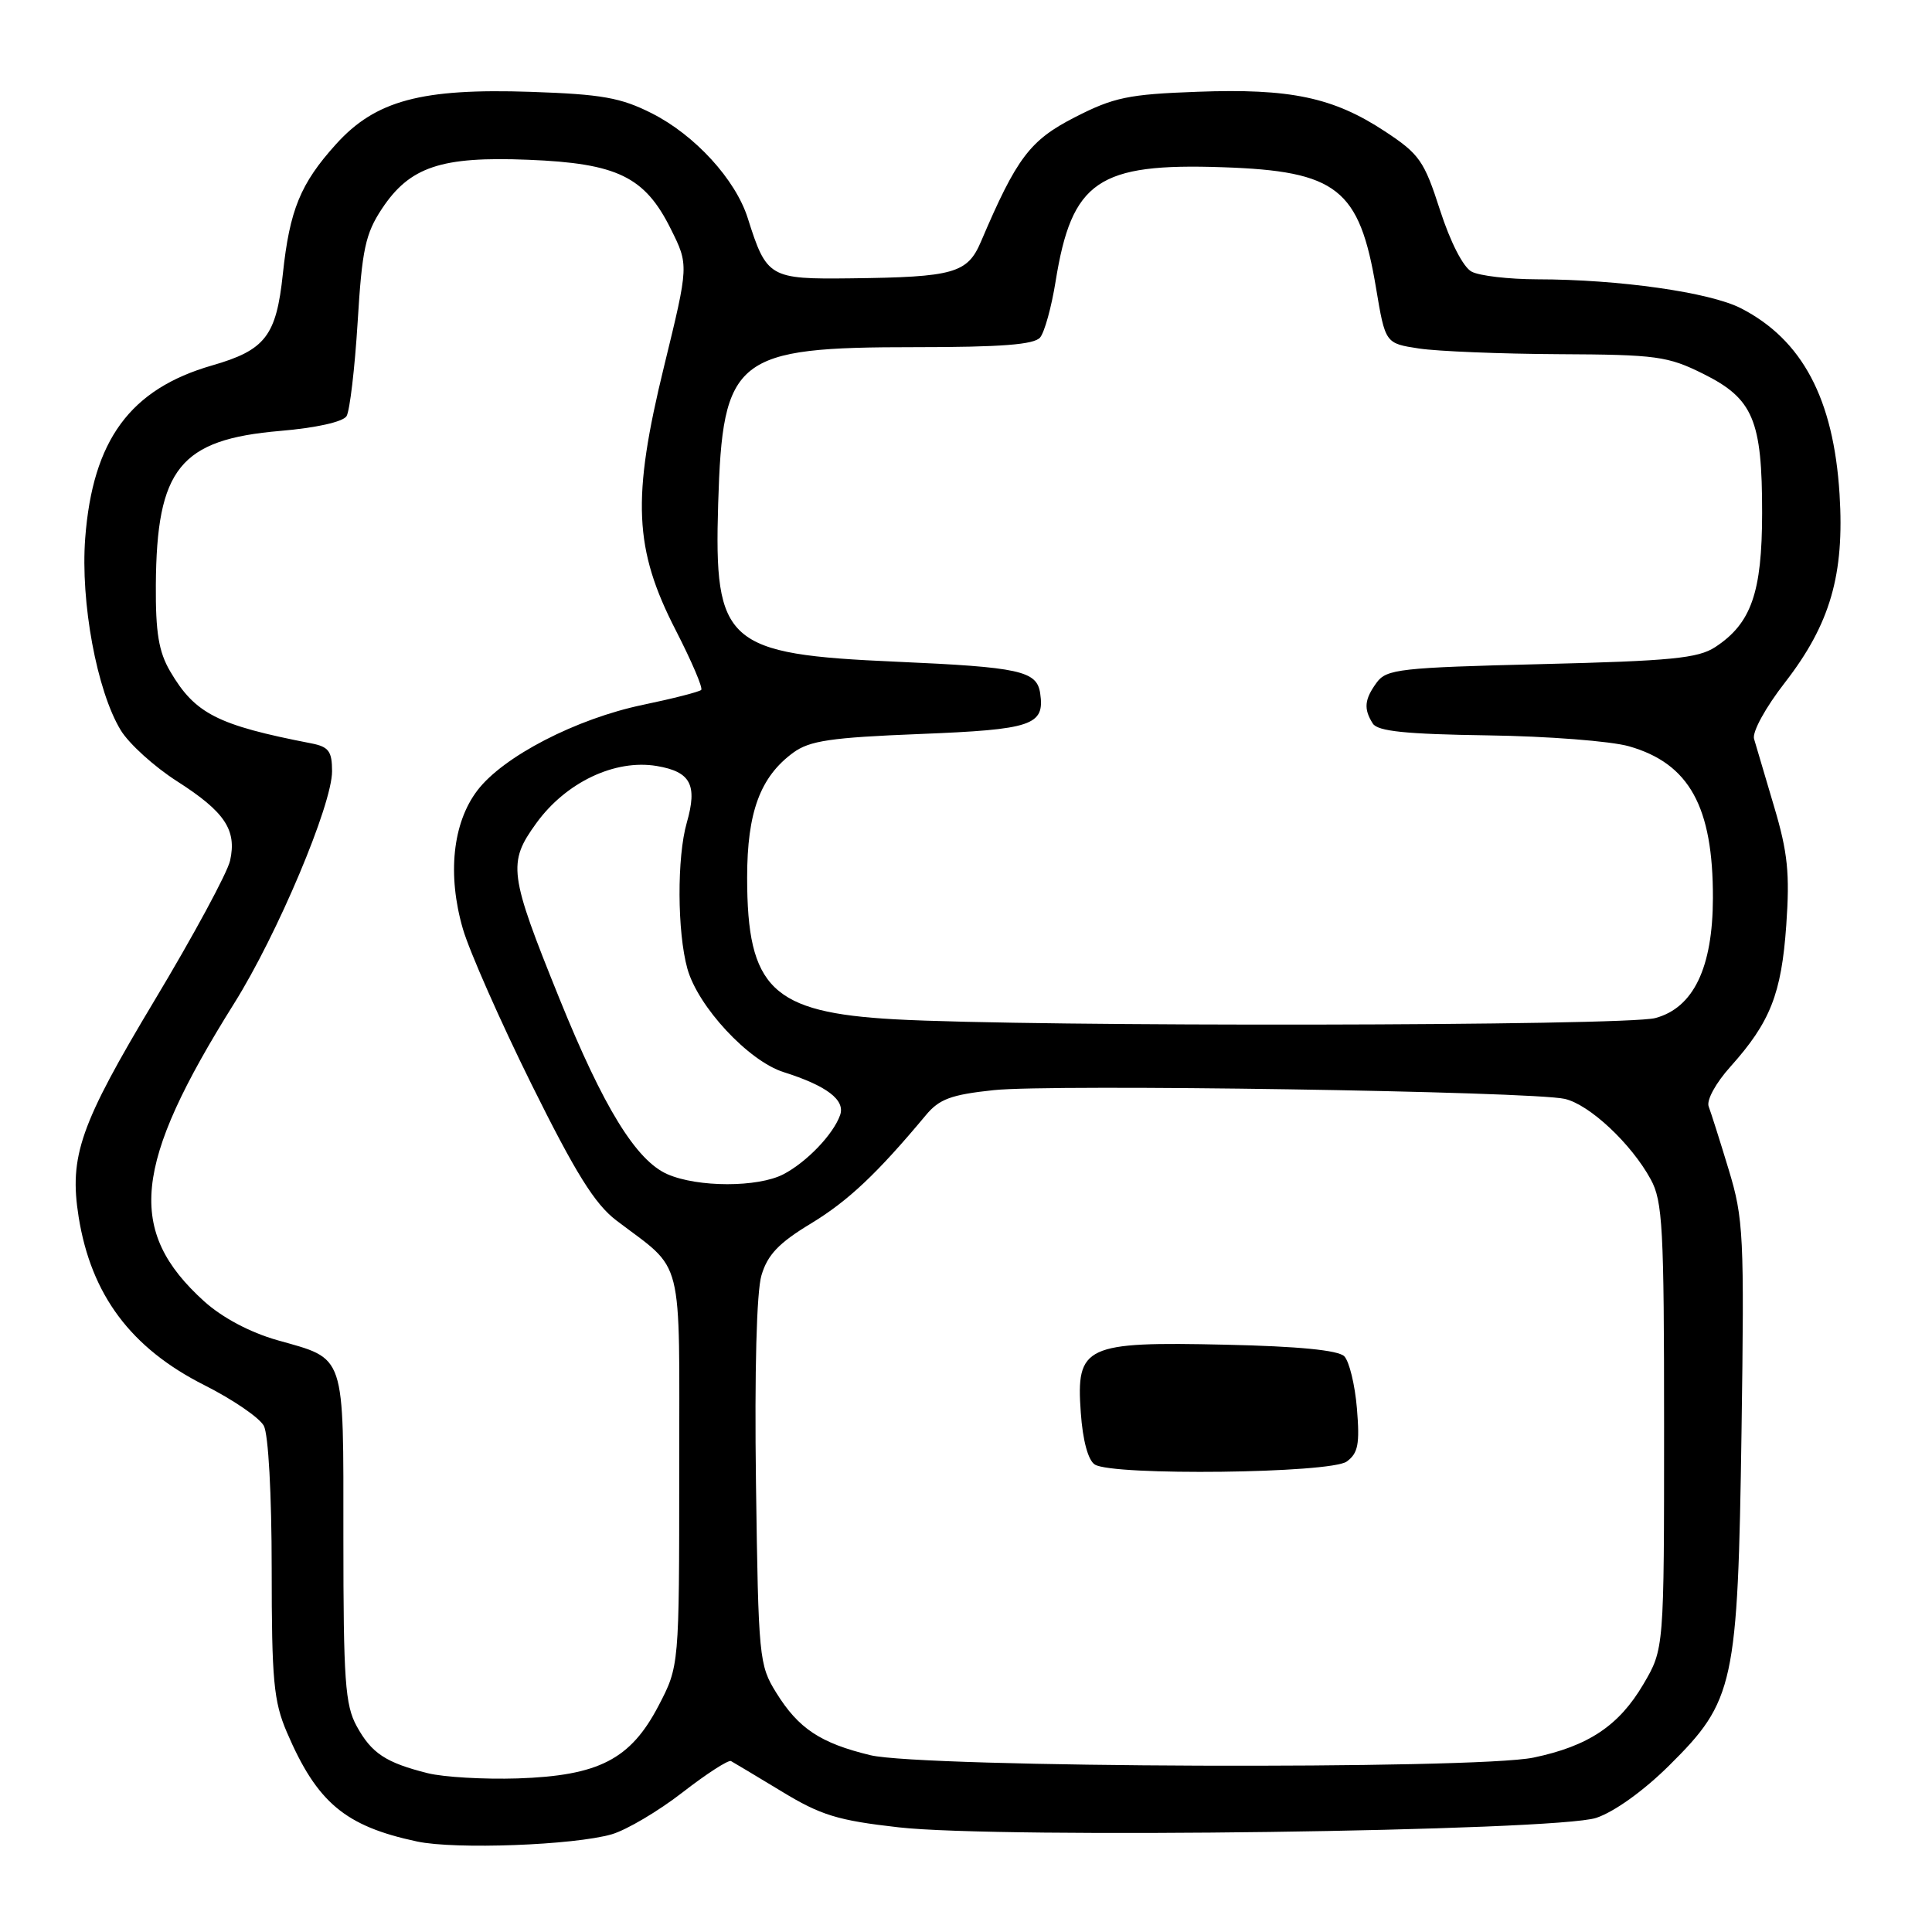 <?xml version="1.0" encoding="UTF-8" standalone="no"?>
<!DOCTYPE svg PUBLIC "-//W3C//DTD SVG 1.1//EN" "http://www.w3.org/Graphics/SVG/1.1/DTD/svg11.dtd" >
<svg xmlns="http://www.w3.org/2000/svg" xmlns:xlink="http://www.w3.org/1999/xlink" version="1.1" viewBox="0 0 256 256">
 <g >
 <path fill="currentColor"
d=" M 81.07 243.05 C 83.04 242.47 87.25 239.98 90.43 237.51 C 93.61 235.04 96.51 233.17 96.86 233.35 C 97.21 233.54 100.23 235.35 103.57 237.37 C 108.76 240.53 111.00 241.22 119.07 242.13 C 132.44 243.66 206.08 242.65 211.50 240.88 C 213.89 240.09 217.78 237.30 221.16 233.95 C 229.82 225.37 230.27 223.28 230.76 189.70 C 231.14 163.66 231.03 161.47 229.06 154.98 C 227.91 151.18 226.71 147.41 226.41 146.62 C 226.09 145.80 227.34 143.51 229.29 141.34 C 234.57 135.45 236.05 131.69 236.69 122.59 C 237.17 115.75 236.89 112.96 235.08 106.89 C 233.87 102.82 232.67 98.78 232.42 97.90 C 232.16 96.99 233.95 93.73 236.52 90.43 C 242.51 82.70 244.42 76.14 243.75 65.47 C 242.96 52.84 238.81 45.02 230.69 40.85 C 226.56 38.73 214.52 37.02 203.68 37.01 C 199.94 37.00 196.02 36.55 194.99 35.99 C 193.88 35.40 192.18 32.08 190.81 27.84 C 188.71 21.31 188.08 20.41 183.50 17.40 C 176.67 12.90 170.97 11.70 158.66 12.16 C 149.53 12.49 147.57 12.90 142.44 15.53 C 136.47 18.58 134.72 20.90 129.99 32.00 C 128.20 36.21 126.42 36.72 112.77 36.88 C 101.95 37.01 101.58 36.80 99.08 28.90 C 97.46 23.78 92.08 17.90 86.38 15.02 C 82.27 12.94 79.75 12.49 70.36 12.17 C 55.84 11.68 49.76 13.31 44.53 19.10 C 39.81 24.32 38.38 27.82 37.48 36.29 C 36.61 44.52 35.16 46.39 28.11 48.42 C 17.24 51.55 12.28 58.31 11.29 71.32 C 10.65 79.78 12.83 91.55 16.00 96.76 C 17.09 98.55 20.44 101.59 23.46 103.52 C 29.79 107.57 31.39 109.96 30.49 114.03 C 30.14 115.63 25.63 123.98 20.47 132.57 C 10.61 149.01 9.14 153.20 10.42 161.25 C 12.08 171.59 17.35 178.64 27.10 183.55 C 30.85 185.44 34.39 187.86 34.96 188.93 C 35.56 190.05 36.00 198.02 36.00 207.85 C 36.00 222.65 36.26 225.44 38.01 229.53 C 42.01 238.86 45.73 241.98 55.27 244.01 C 60.34 245.09 76.07 244.50 81.07 243.05 Z  M 56.69 234.96 C 51.11 233.56 49.23 232.32 47.26 228.72 C 45.73 225.93 45.50 222.63 45.50 203.79 C 45.50 179.01 45.89 180.17 36.71 177.57 C 33.11 176.54 29.46 174.60 27.06 172.44 C 16.73 163.10 17.61 154.37 31.03 132.95 C 36.75 123.83 44.00 106.63 44.00 102.20 C 44.00 99.55 43.56 98.95 41.25 98.50 C 28.78 96.08 25.84 94.57 22.55 88.96 C 21.03 86.37 20.61 83.82 20.65 77.53 C 20.75 62.09 23.84 58.24 37.11 57.10 C 41.87 56.70 45.45 55.90 45.92 55.14 C 46.35 54.43 47.01 48.82 47.39 42.68 C 47.97 33.05 48.42 30.97 50.60 27.67 C 54.29 22.10 58.44 20.70 70.00 21.17 C 81.80 21.64 85.44 23.41 88.88 30.33 C 91.27 35.12 91.27 35.12 88.00 48.51 C 83.70 66.08 84.00 72.75 89.56 83.55 C 91.65 87.63 93.17 91.17 92.91 91.42 C 92.66 91.67 89.20 92.56 85.21 93.39 C 76.36 95.23 66.69 100.23 63.26 104.73 C 59.97 109.04 59.25 115.92 61.34 123.10 C 62.21 126.07 66.30 135.34 70.44 143.70 C 76.27 155.46 78.81 159.53 81.65 161.70 C 90.75 168.63 90.00 165.64 90.00 194.84 C 90.00 220.77 90.00 220.77 87.25 226.04 C 83.54 233.13 79.35 235.29 68.58 235.65 C 64.13 235.79 58.79 235.48 56.69 234.96 Z  M 115.32 232.57 C 108.71 230.97 105.81 229.05 102.86 224.30 C 100.58 220.63 100.49 219.71 100.17 196.50 C 99.97 181.70 100.25 171.15 100.90 168.98 C 101.70 166.27 103.20 164.69 107.44 162.13 C 112.39 159.13 116.23 155.50 122.67 147.78 C 124.45 145.63 126.02 145.05 131.66 144.45 C 139.37 143.62 202.96 144.60 207.35 145.61 C 210.63 146.37 216.15 151.54 218.73 156.27 C 220.31 159.15 220.50 162.68 220.50 189.00 C 220.50 218.50 220.50 218.50 217.76 223.16 C 214.53 228.66 210.47 231.37 203.20 232.89 C 195.50 234.50 122.18 234.24 115.32 232.57 Z  M 178.45 193.66 C 179.96 192.56 180.19 191.34 179.80 186.63 C 179.54 183.49 178.78 180.38 178.12 179.71 C 177.31 178.91 172.05 178.39 162.39 178.18 C 143.75 177.76 142.57 178.31 143.21 187.18 C 143.47 190.88 144.18 193.50 145.07 194.06 C 147.46 195.57 176.31 195.23 178.45 193.66 Z  M 88.44 155.59 C 84.29 153.78 79.95 146.72 74.12 132.30 C 67.43 115.76 67.25 114.34 71.06 109.08 C 74.99 103.65 81.49 100.57 87.03 101.50 C 91.52 102.26 92.44 103.99 91.00 109.02 C 89.69 113.57 89.73 123.50 91.08 128.35 C 92.48 133.39 99.18 140.59 103.83 142.06 C 109.55 143.87 112.02 145.75 111.32 147.75 C 110.42 150.31 106.89 153.99 103.80 155.60 C 100.42 157.35 92.48 157.35 88.44 155.59 Z  M 118.50 135.06 C 102.29 134.15 99.00 130.98 99.00 116.28 C 99.00 107.62 100.73 102.94 105.11 99.73 C 107.28 98.14 110.09 97.73 121.86 97.26 C 136.80 96.67 138.45 96.11 137.83 91.87 C 137.39 88.89 135.14 88.40 118.76 87.68 C 96.19 86.69 94.60 85.28 95.16 66.77 C 95.75 47.29 97.38 46.00 121.35 46.00 C 132.67 46.00 137.04 45.66 137.82 44.72 C 138.41 44.01 139.33 40.67 139.87 37.30 C 142.02 23.96 145.49 21.59 162.02 22.16 C 177.18 22.67 180.13 24.99 182.33 38.15 C 183.56 45.50 183.56 45.50 188.03 46.18 C 190.49 46.55 198.82 46.89 206.55 46.93 C 219.51 46.99 221.00 47.20 225.70 49.54 C 232.31 52.83 233.50 55.66 233.49 68.00 C 233.48 78.53 232.05 82.61 227.28 85.74 C 225.01 87.23 221.42 87.58 204.21 88.00 C 185.52 88.46 183.72 88.66 182.42 90.44 C 180.79 92.67 180.67 93.93 181.90 95.87 C 182.55 96.90 186.24 97.28 197.13 97.44 C 205.03 97.55 213.46 98.20 215.86 98.89 C 223.84 101.17 227.00 106.90 226.97 119.00 C 226.95 128.23 224.39 133.55 219.33 134.90 C 215.32 135.96 136.86 136.09 118.50 135.06 Z "/>
</g>
</svg>